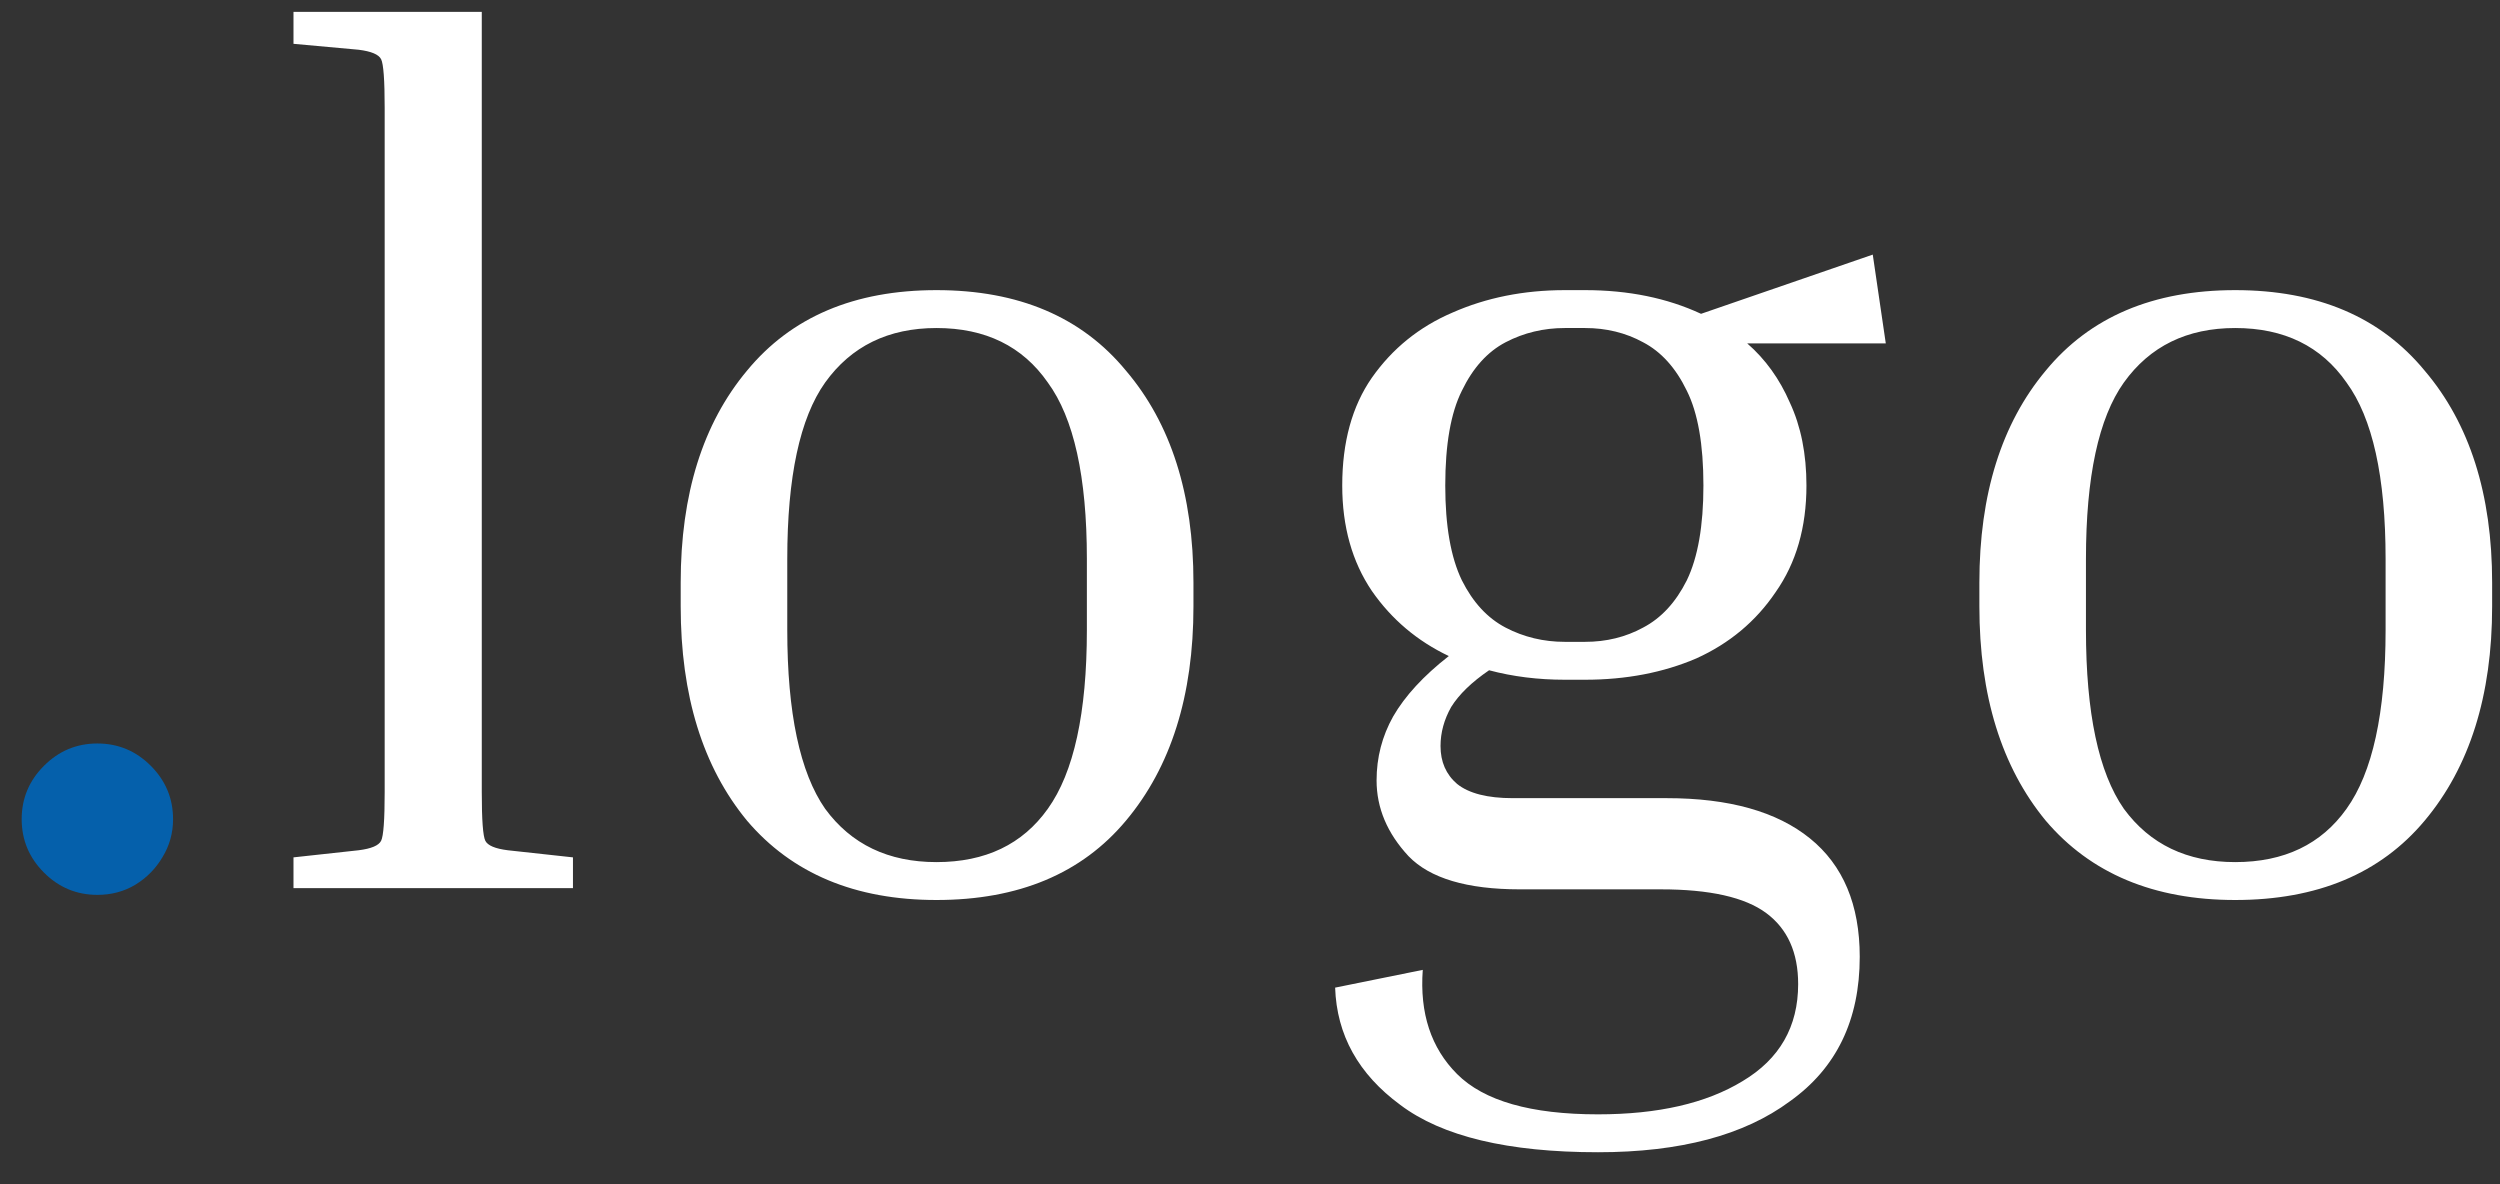 <svg width="76" height="36" viewBox="0 0 76 36" fill="none" xmlns="http://www.w3.org/2000/svg">
<rect x="0" y="0" width="76" height="36" fill="#333333" stroke="none"/>
<g clip-path="url(#clip0_20_2)">
<path d="M2.96 27.204C2.33 27.204 1.788 26.979 1.337 26.527C0.885 26.075 0.659 25.534 0.659 24.903C0.659 24.273 0.885 23.732 1.337 23.28C1.788 22.828 2.33 22.602 2.96 22.602C3.591 22.602 4.132 22.828 4.584 23.28C5.035 23.732 5.261 24.273 5.261 24.903C5.261 25.321 5.155 25.704 4.942 26.054C4.737 26.403 4.46 26.685 4.111 26.898C3.77 27.102 3.386 27.204 2.96 27.204Z" fill="#0560AB"/>
<path d="M8.922 1.332V0.36H14.646V24.084C14.646 24.924 14.682 25.416 14.754 25.56C14.826 25.704 15.054 25.8 15.438 25.848L17.418 26.064V27H8.922V26.064L10.902 25.848C11.286 25.8 11.514 25.704 11.586 25.56C11.658 25.416 11.694 24.924 11.694 24.084V3.276C11.694 2.436 11.658 1.944 11.586 1.8C11.514 1.656 11.286 1.56 10.902 1.512L8.922 1.332ZM36.281 17.712V18.432C36.281 21.144 35.597 23.316 34.229 24.948C32.885 26.556 30.965 27.36 28.469 27.36C25.997 27.36 24.077 26.556 22.709 24.948C21.365 23.316 20.693 21.144 20.693 18.432V17.712C20.693 15.024 21.365 12.876 22.709 11.268C24.053 9.636 25.973 8.82 28.469 8.82C30.965 8.82 32.885 9.636 34.229 11.268C35.597 12.876 36.281 15.024 36.281 17.712ZM33.041 16.992C33.041 14.496 32.645 12.708 31.853 11.628C31.085 10.524 29.957 9.972 28.469 9.972C27.005 9.972 25.877 10.524 25.085 11.628C24.317 12.708 23.933 14.496 23.933 16.992V19.152C23.933 21.672 24.317 23.484 25.085 24.588C25.877 25.668 27.005 26.208 28.469 26.208C29.957 26.208 31.085 25.668 31.853 24.588C32.645 23.484 33.041 21.672 33.041 19.152V16.992ZM56.536 29.088C56.536 31.008 55.828 32.472 54.412 33.48C53.02 34.512 51.076 35.028 48.58 35.028C45.844 35.028 43.84 34.548 42.568 33.588C41.296 32.652 40.636 31.464 40.588 30.024L43.252 29.484C43.156 30.804 43.504 31.86 44.296 32.652C45.112 33.468 46.54 33.876 48.58 33.876C50.404 33.876 51.868 33.54 52.972 32.868C54.1 32.196 54.664 31.212 54.664 29.916C54.664 28.956 54.34 28.236 53.692 27.756C53.044 27.276 51.976 27.036 50.488 27.036H46.204C44.596 27.036 43.468 26.7 42.82 26.028C42.172 25.332 41.848 24.564 41.848 23.724C41.848 23.028 42.016 22.38 42.352 21.78C42.712 21.156 43.276 20.544 44.044 19.944C43.084 19.488 42.304 18.828 41.704 17.964C41.104 17.076 40.804 16.008 40.804 14.76C40.804 13.44 41.104 12.348 41.704 11.484C42.328 10.596 43.144 9.936 44.152 9.504C45.184 9.048 46.324 8.82 47.572 8.82H48.184C49.504 8.82 50.68 9.06 51.712 9.54L56.932 7.74L57.328 10.44H53.116C53.668 10.92 54.1 11.52 54.412 12.24C54.748 12.96 54.916 13.8 54.916 14.76C54.916 16.032 54.604 17.112 53.98 18C53.38 18.888 52.576 19.56 51.568 20.016C50.56 20.448 49.432 20.664 48.184 20.664H47.572C47.164 20.664 46.768 20.64 46.384 20.592C46 20.544 45.628 20.472 45.268 20.376C44.74 20.736 44.356 21.108 44.116 21.492C43.9 21.876 43.792 22.272 43.792 22.68C43.792 23.16 43.96 23.544 44.296 23.832C44.656 24.12 45.22 24.264 45.988 24.264H50.668C52.564 24.264 54.016 24.672 55.024 25.488C56.032 26.304 56.536 27.504 56.536 29.088ZM48.184 19.512C48.832 19.512 49.42 19.368 49.948 19.08C50.5 18.792 50.944 18.312 51.28 17.64C51.616 16.944 51.784 15.984 51.784 14.76C51.784 13.512 51.616 12.552 51.28 11.88C50.944 11.184 50.5 10.692 49.948 10.404C49.42 10.116 48.832 9.972 48.184 9.972H47.572C46.924 9.972 46.324 10.116 45.772 10.404C45.22 10.692 44.776 11.184 44.44 11.88C44.104 12.552 43.936 13.512 43.936 14.76C43.936 15.984 44.104 16.944 44.44 17.64C44.776 18.312 45.22 18.792 45.772 19.08C46.324 19.368 46.924 19.512 47.572 19.512H48.184ZM75.761 17.712V18.432C75.761 21.144 75.078 23.316 73.71 24.948C72.365 26.556 70.445 27.36 67.95 27.36C65.478 27.36 63.557 26.556 62.19 24.948C60.846 23.316 60.173 21.144 60.173 18.432V17.712C60.173 15.024 60.846 12.876 62.19 11.268C63.533 9.636 65.454 8.82 67.95 8.82C70.445 8.82 72.365 9.636 73.71 11.268C75.078 12.876 75.761 15.024 75.761 17.712ZM72.522 16.992C72.522 14.496 72.126 12.708 71.334 11.628C70.566 10.524 69.438 9.972 67.95 9.972C66.486 9.972 65.358 10.524 64.566 11.628C63.797 12.708 63.413 14.496 63.413 16.992V19.152C63.413 21.672 63.797 23.484 64.566 24.588C65.358 25.668 66.486 26.208 67.95 26.208C69.438 26.208 70.566 25.668 71.334 24.588C72.126 23.484 72.522 21.672 72.522 19.152V16.992Z" fill="white"/>
</g>
<defs>
<clipPath id="clip0_20_2">
<rect width="76" height="36" fill="white"/>
</clipPath>
</defs>
</svg>
